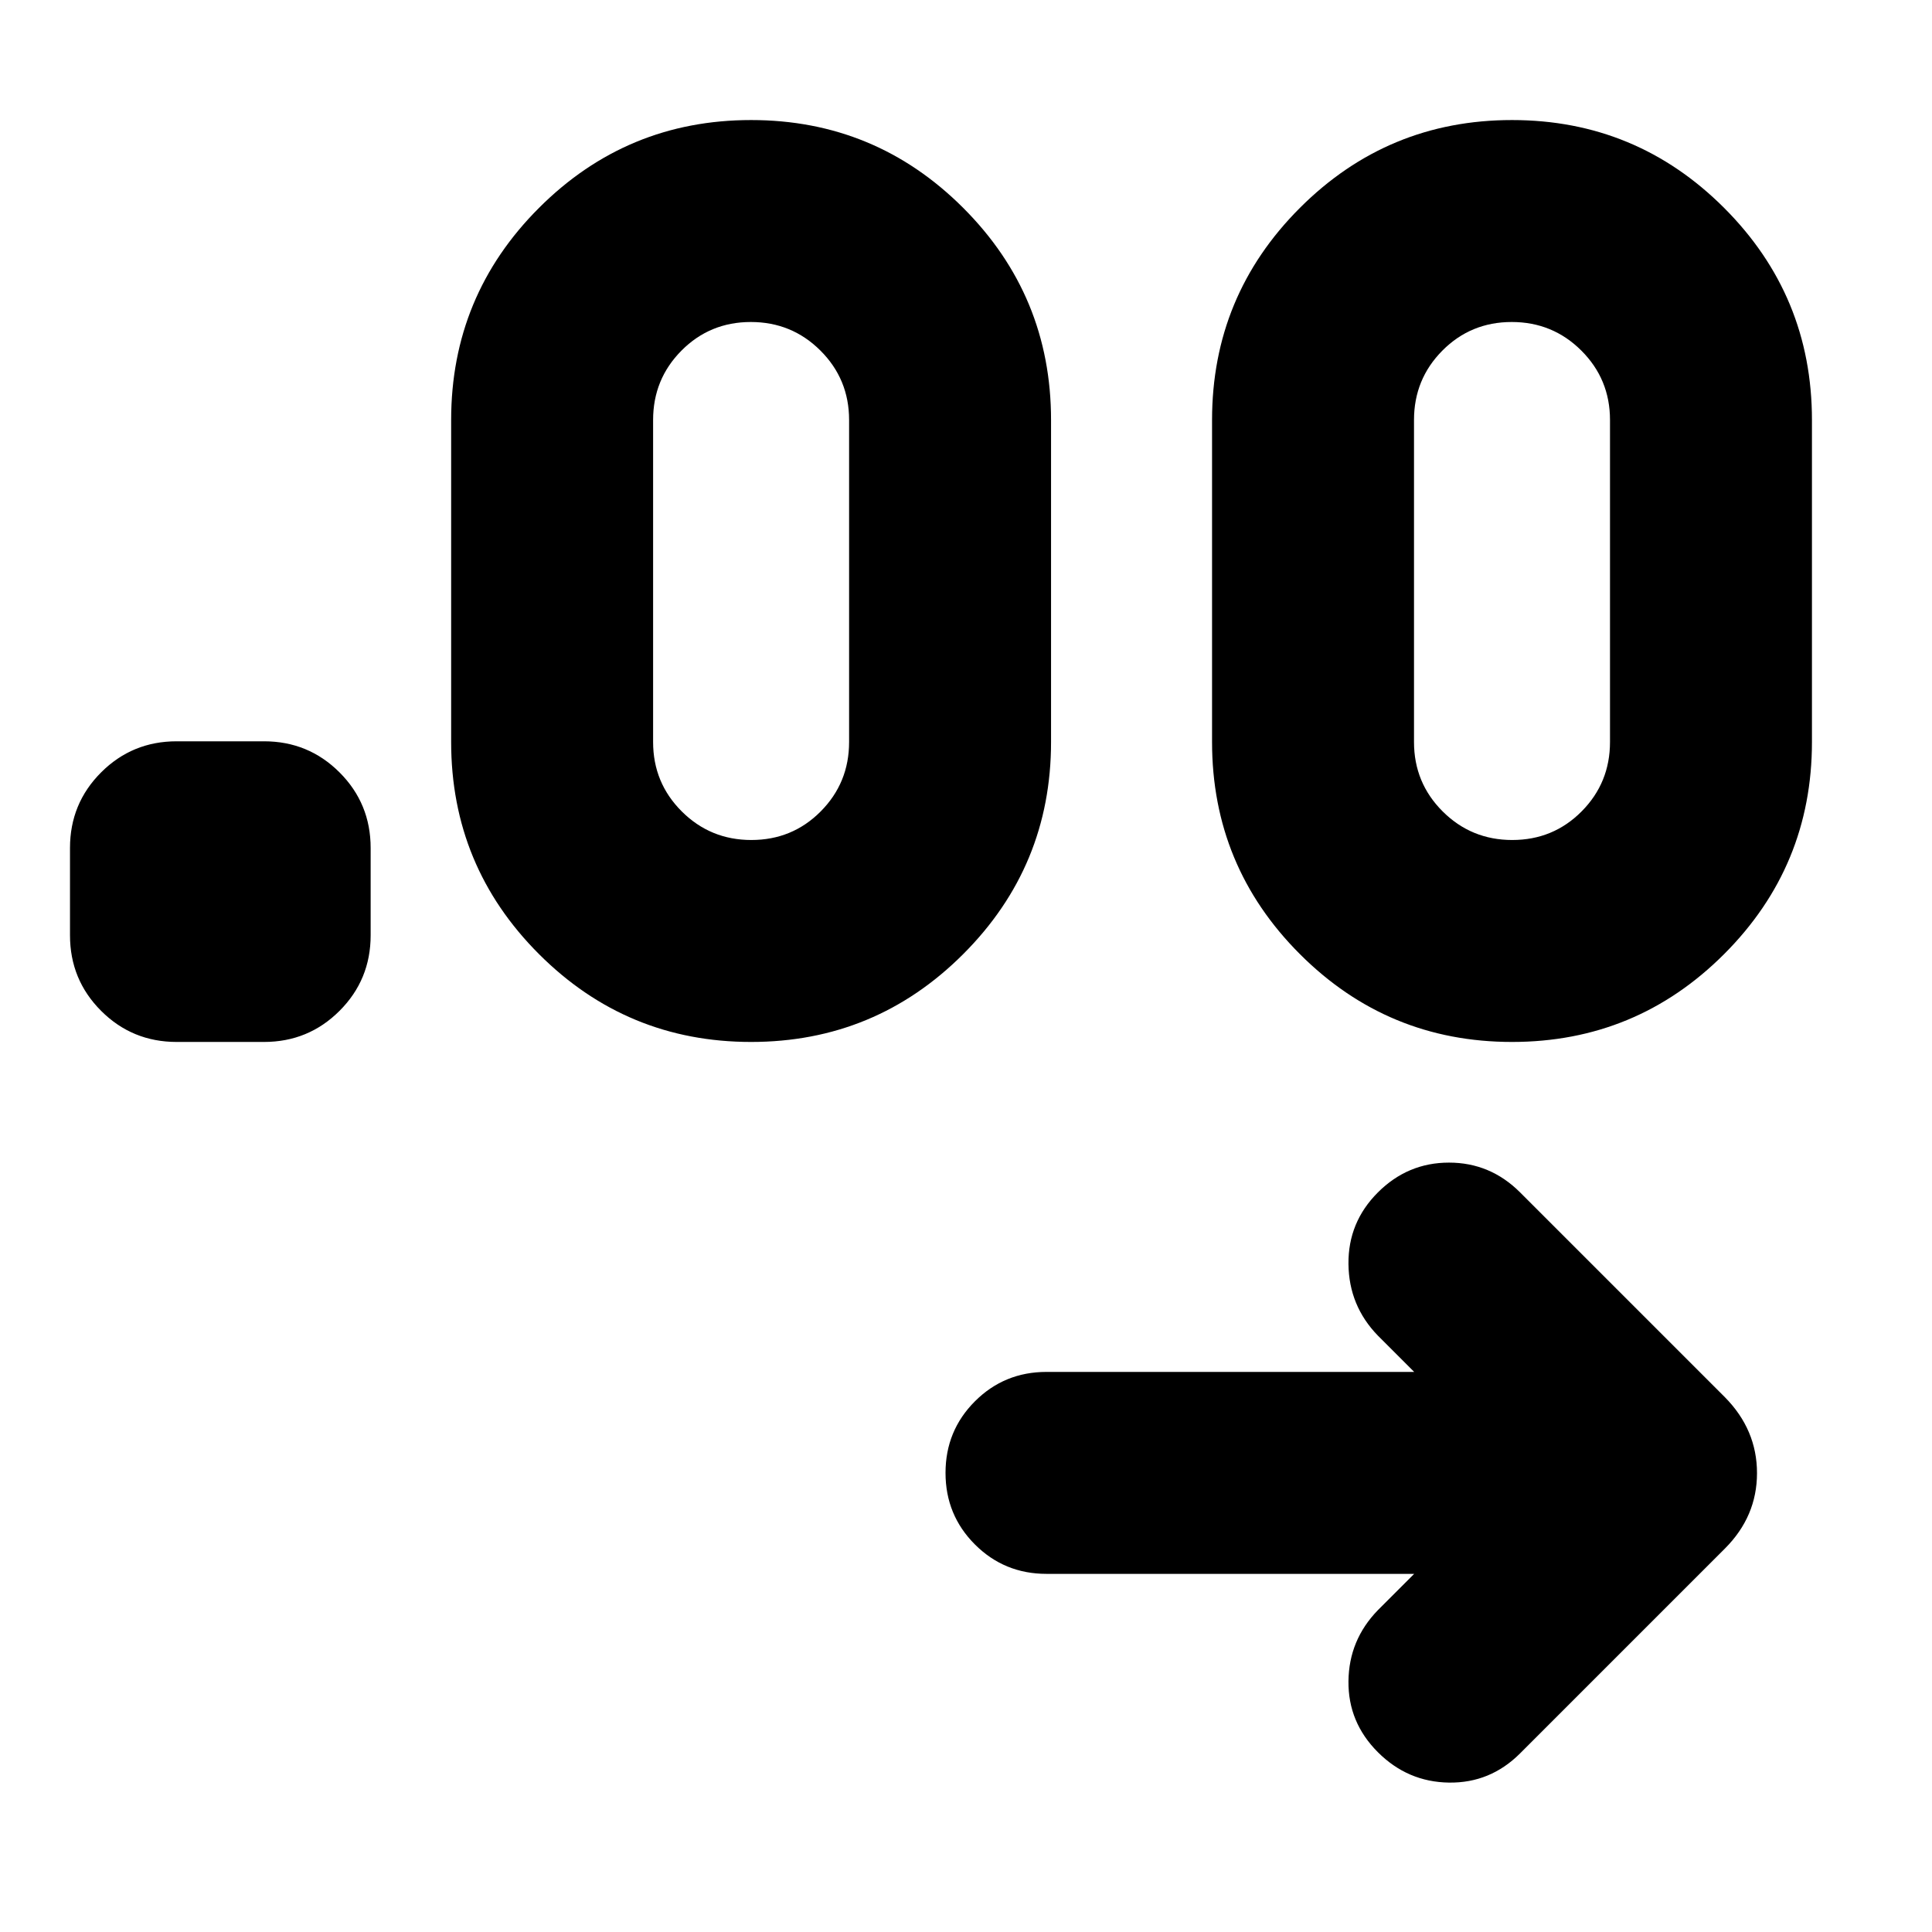 <svg xmlns="http://www.w3.org/2000/svg" height="24" viewBox="0 -960 960 960" width="24"><path d="M702.694-177.955H520q-20.957 0-35.566-14.609-14.608-14.609-14.608-35.566t14.608-35.565q14.609-14.609 35.566-14.609h182.694l-18.042-18.043q-14.392-14.826-14.609-35.565-.217-20.74 14.609-35.566 14.826-14.826 35.348-14.826t35.348 14.826l101.739 101.739q15.957 16.162 15.957 37.712 0 21.55-15.957 37.506L755.348-88.781Q740.522-73.956 720-74.239q-20.522-.283-35.348-15.109t-14.609-35.283q.217-20.457 14.609-35.283l18.042-18.042ZM131.172-442.261H87.781q-22.087 0-37.544-15.457-15.457-15.456-15.457-37.544v-43.391q0-22.087 15.457-37.544 15.457-15.457 37.544-15.457h43.391q22.088 0 37.544 15.457 15.457 15.457 15.457 37.544v43.391q0 22.088-15.457 37.544-15.456 15.457-37.544 15.457Zm242.045 0q-61.747 0-105.395-43.649-43.649-43.648-43.649-105.395v-160q0-61.747 43.649-105.395 43.648-43.649 105.395-43.649 61.747 0 105.395 43.649 43.649 43.648 43.649 105.395v160q0 61.747-43.649 105.395-43.648 43.649-105.395 43.649Zm378.088 0q-61.747 0-105.395-43.649-43.649-43.648-43.649-105.395v-160q0-61.747 43.649-105.395 43.648-43.649 105.395-43.649 61.747 0 105.395 43.649 43.649 43.648 43.649 105.395v160q0 61.747-43.649 105.395-43.648 43.649-105.395 43.649ZM373.35-542.61q20.345 0 34.454-14.203 14.108-14.202 14.108-34.492v-160q0-20.29-14.241-34.492Q393.429-800 373.084-800q-20.345 0-34.454 14.203-14.108 14.202-14.108 34.492v160q0 20.29 14.241 34.492 14.242 14.203 34.587 14.203Zm378.088 0q20.345 0 34.453-14.203Q800-571.015 800-591.305v-160q0-20.29-14.242-34.492Q771.517-800 751.172-800t-34.454 14.203q-14.108 14.202-14.108 34.492v160q0 20.29 14.241 34.492 14.242 14.203 34.587 14.203Z"/></svg>